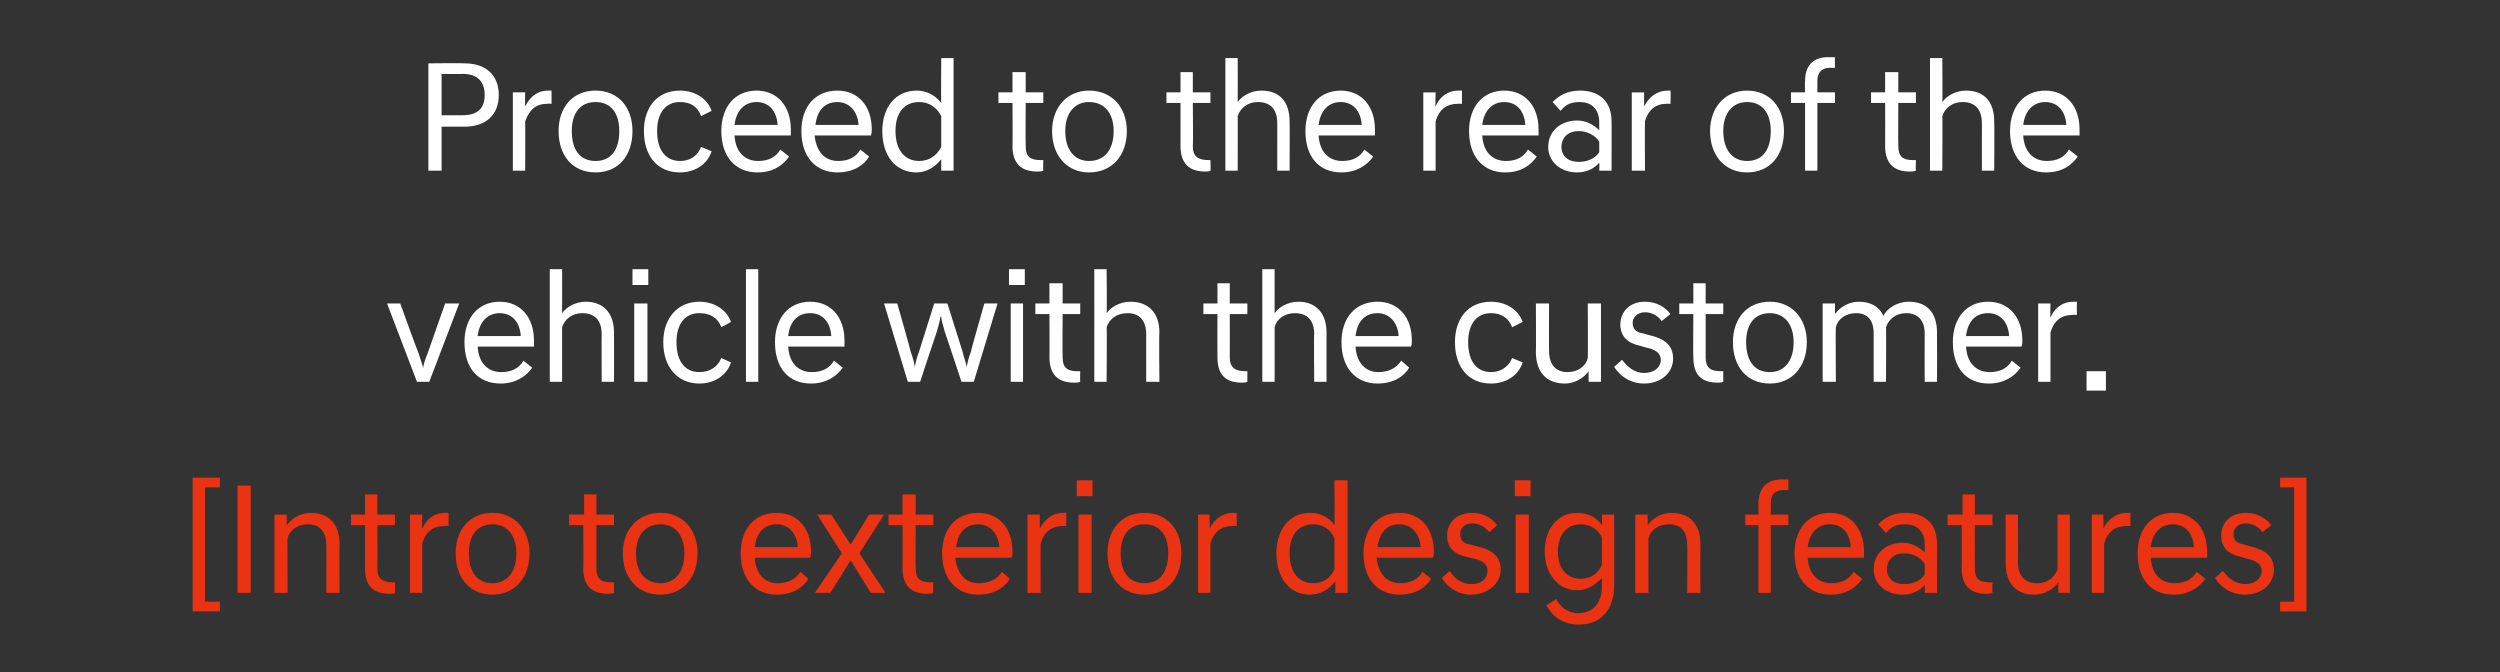 <?xml version="1.0" standalone="no"?><!DOCTYPE svg PUBLIC "-//W3C//DTD SVG 1.1//EN" "http://www.w3.org/Graphics/SVG/1.1/DTD/svg11.dtd"><svg xmlns="http://www.w3.org/2000/svg" version="1.1" width="284.2px" height="76.4px" viewBox="0 -5 284.2 76.4" style="top:-5px"><rect x="0" y="-5" width="284.2" height="76.4" fill="#333333" stroke="none"/><desc>스텝 03@중제</desc><defs/><g id="Polygon58494"><path d="m25 49.3v1.1h-1.7v13h1.7v1.1h-3.1V49.3h3.1zm2 .9h1.5v12.2H27V50.2zm4.2 3.3h1.4v1.2c.5-.7 1.5-1.4 2.7-1.4c2.1 0 3.3 1.3 3.3 3.5c-.04.04 0 5.6 0 5.6h-1.5s.02-5.42 0-5.4c0-1.6-.8-2.4-2.1-2.4c-1.2 0-2.1.7-2.3 1.6c-.05-.05 0 6.2 0 6.2h-1.5v-8.9zm10.3 6.1v-4.9h-1.6v-1.2h1.6v-2.3h1.4v2.3h2v1.2h-2s.03 4.86 0 4.9c0 1.2.6 1.6 1.8 1.6h.2s.03 1.22 0 1.2c-.1.1-.4.1-.6.1c-1.9 0-2.8-.9-2.8-2.9zm5.1-6.1h1.4s-.05 1.57 0 1.6c.4-1 1.3-1.8 2.6-1.8h.4c-.02.01 0 1.5 0 1.5c0 0-.51-.03-.5 0c-1.2 0-2.1.6-2.5 2v5.6h-1.4v-8.9zm12.1 4.4c0-2.1-1.1-3.3-2.7-3.3c-1.7 0-2.7 1.2-2.7 3.3c0 2.2 1 3.4 2.7 3.4c1.6 0 2.7-1.2 2.7-3.4zm1.5 0c0 2.8-1.7 4.7-4.2 4.7c-2.6 0-4.2-1.9-4.2-4.7c0-2.7 1.6-4.6 4.2-4.6c2.5 0 4.2 1.9 4.2 4.6zm6.1 1.7c.05-.04 0-4.9 0-4.9h-1.6v-1.2h1.7v-2.3h1.4v2.3h2v1.2h-2v4.9c0 1.2.5 1.6 1.7 1.6h.3v1.2c-.2.1-.4.1-.7.1c-1.8 0-2.8-.9-2.8-2.9zm11.5-1.7c0-2.1-1.1-3.3-2.7-3.3c-1.7 0-2.8 1.2-2.8 3.3c0 2.2 1.1 3.4 2.8 3.4c1.6 0 2.7-1.2 2.7-3.4zm1.5 0c0 2.8-1.7 4.7-4.2 4.7c-2.6 0-4.3-1.9-4.3-4.7c0-2.7 1.7-4.6 4.3-4.6c2.5 0 4.2 1.9 4.2 4.6zm4.9 0c0-2.8 1.6-4.6 4.1-4.6c2.4 0 3.9 1.8 3.9 4.4c0 .2 0 .5-.1.7h-6.3c.1 1.8 1.1 2.9 2.6 2.9c1.1 0 2-.4 2.6-1.3l.9.8c-.6 1-1.8 1.8-3.6 1.8c-2.5 0-4.1-1.8-4.1-4.7zm1.6-.7h4.9c-.1-1.6-1.1-2.6-2.4-2.6c-1.4 0-2.3.9-2.5 2.6zm11.9.7l2.9 4.4v.1H99l-2.3-3.7l-2.3 3.7h-1.7v-.1l3-4.4l-2.8-4.4h1.6l2.2 3.4l2.1-3.4h1.7l-2.8 4.4zm4.9 1.7c.02-.04 0-4.9 0-4.9H101v-1.2h1.6v-2.3h1.5v2.3h2v1.2h-2s-.04 4.86 0 4.9c0 1.2.5 1.6 1.7 1.6h.3s-.04 1.22 0 1.2c-.2.1-.5.1-.7.1c-1.8 0-2.8-.9-2.8-2.9zm4.5-1.7c0-2.8 1.6-4.6 4.1-4.6c2.4 0 3.9 1.8 3.9 4.4c0 .2 0 .5-.1.7h-6.4c.2 1.8 1.1 2.9 2.7 2.9c1.1 0 2-.4 2.6-1.3l.9.8c-.6 1-1.8 1.8-3.6 1.8c-2.5 0-4.1-1.8-4.1-4.7zm1.6-.7h4.9c-.1-1.6-1.1-2.6-2.4-2.6c-1.4 0-2.3.9-2.5 2.6zm8.1-3.7h1.4s.02 1.57 0 1.6c.5-1 1.4-1.8 2.7-1.8h.3c.05.01 0 1.5 0 1.5c0 0-.44-.03-.4 0c-1.2 0-2.1.6-2.5 2c-.02-.03 0 5.6 0 5.6h-1.5v-8.9zm7.3 0v8.9h-1.5v-8.9h1.5zm.1-3.9v1.8h-1.8v-1.8h1.8zm8.6 8.3c0-2.1-1-3.3-2.7-3.3c-1.7 0-2.7 1.2-2.7 3.3c0 2.2 1 3.4 2.7 3.4c1.7 0 2.7-1.2 2.7-3.4zm1.5 0c0 2.8-1.6 4.7-4.2 4.7c-2.6 0-4.2-1.9-4.2-4.7c0-2.7 1.6-4.6 4.2-4.6c2.6 0 4.2 1.9 4.2 4.6zm1.9-4.4h1.3s.04 1.57 0 1.6c.5-1 1.4-1.8 2.7-1.8h.4c-.04.01 0 1.5 0 1.5c0 0-.52-.03-.5 0c-1.2 0-2.1.6-2.5 2v5.6h-1.4v-8.9zm15.6 7.6c-.7.9-1.7 1.5-2.9 1.5c-2.3 0-3.8-1.9-3.8-4.7c0-2.7 1.5-4.6 3.8-4.6c1.2 0 2.2.5 2.8 1.4c.04-.02 0-5.1 0-5.1h1.5v12.8h-1.4v-1.3zm-.1-1.4v-3.5c-.4-1-1.3-1.6-2.4-1.6c-1.7 0-2.7 1.2-2.7 3.3c0 2.1 1 3.4 2.7 3.4c1.1 0 2-.6 2.4-1.6zm3.3-1.8c0-2.8 1.6-4.6 4.1-4.6c2.4 0 3.9 1.8 3.9 4.4c0 .2 0 .5-.1.7h-6.4c.2 1.8 1.1 2.9 2.7 2.9c1.1 0 2-.4 2.5-1.3l1 .8c-.6 1-1.8 1.8-3.6 1.8c-2.5 0-4.1-1.8-4.1-4.7zm1.6-.7h4.9c-.1-1.6-1.1-2.6-2.4-2.6c-1.4 0-2.3.9-2.5 2.6zm12.7-1.7c-.6-.7-1.2-1-2-1c-.9 0-1.3.6-1.3 1.2c0 .7.4 1.1 1.1 1.2l.8.2c1.7.4 2.7 1.1 2.7 2.7c0 1.4-1.3 2.8-3.4 2.8c-1.5 0-2.7-.9-3.3-1.9l.9-.8c.5.8 1.3 1.5 2.5 1.5c1.1 0 1.8-.6 1.8-1.5c0-.8-.6-1.2-1.6-1.4l-.8-.2c-1.4-.3-2.2-1.1-2.2-2.4c0-1.4 1-2.6 2.9-2.6c1.2 0 2.2.6 2.8 1.4l-.9.8zm4.5-2v8.9h-1.5v-8.9h1.5zm.2-3.9v1.8h-1.8v-1.8h1.8zm1.6 8.1c0-2.6 1.5-4.4 3.7-4.4c1.2 0 2.2.5 2.8 1.4c.04.01 0-1.2 0-1.2h1.4s.03 8.13 0 8.1c0 2.3-1.2 4.4-4 4.4c-1.9 0-3.1-1-3.7-2.2l1.1-.7c.5.9 1.3 1.6 2.5 1.6c1.9 0 2.7-1.4 2.7-3v-1c-.7.8-1.7 1.4-2.8 1.4c-2.2 0-3.7-1.9-3.7-4.4zm6.5 1.5v-3.1c-.4-.9-1.3-1.5-2.4-1.5c-1.6 0-2.6 1.2-2.6 3.1c0 1.9 1 3.1 2.6 3.1c1.1 0 2-.6 2.4-1.6zm3.8-5.7h1.4s.03 1.2 0 1.2c.5-.7 1.5-1.4 2.7-1.4c2.1 0 3.3 1.3 3.3 3.5c-.02.04 0 5.6 0 5.6h-1.5s.04-5.42 0-5.4c0-1.6-.7-2.4-2.1-2.4c-1.2 0-2.1.7-2.3 1.6c-.02-.05 0 6.2 0 6.2h-1.5v-8.9zm14 1.2h-1.5v-1.2h1.5v-1.3c0-1.6.9-2.7 2.6-2.7h.8v1.2s-.44.04-.4 0c-1.1 0-1.6.5-1.6 1.5c.03-.02 0 1.3 0 1.3h2v1.2h-2v7.7h-1.4v-7.7zm4.1 3.2c0-2.8 1.6-4.6 4-4.6c2.4 0 3.9 1.8 3.9 4.4v.7h-6.4c.1 1.8 1.1 2.9 2.7 2.9c1.1 0 2-.4 2.5-1.3l1 .8c-.7 1-1.8 1.8-3.6 1.8c-2.5 0-4.1-1.8-4.1-4.7zm1.5-.7h4.9c-.1-1.6-1-2.6-2.4-2.6c-1.3 0-2.3.9-2.5 2.6zm7.5 2.5c0-1.7 1.3-3 3.3-3c.9 0 1.8.4 2.5 1.1v-.9c0-1.3-.7-2.3-2.2-2.3c-1.1 0-1.6.3-2.2 1l-.9-1c.7-.7 1.6-1.3 3.1-1.3c2.4 0 3.6 1.4 3.6 3.5c.03-.03 0 5.6 0 5.6h-1.4s.04-.88 0-.9c-.6.7-1.5 1.1-2.5 1.1c-2 0-3.3-1.3-3.3-2.9zm5.8.6v-1.2c-.5-.8-1.5-1.2-2.3-1.2c-1.5 0-2 1-2 1.8c0 .8.5 1.7 2 1.7c.8 0 1.8-.3 2.3-1.1zm4.2-.7c.04-.04 0-4.9 0-4.9h-1.6v-1.2h1.7v-2.3h1.4v2.3h2v1.2h-2s-.02 4.86 0 4.9c0 1.2.5 1.6 1.7 1.6h.3s-.03 1.22 0 1.2c-.2.1-.4.1-.7.1c-1.8 0-2.8-.9-2.8-2.9zm12.3 2.8H234s-.04-1.21 0-1.2c-.5.7-1.5 1.4-2.8 1.4c-2 0-3.2-1.3-3.2-3.6v-5.5h1.4s.04 5.39 0 5.4c0 1.6.8 2.4 2.2 2.4c1.2 0 2-.7 2.3-1.6v-6.2h1.4v8.9zm2.5-8.9h1.3s.05 1.57 0 1.6c.5-1 1.4-1.8 2.7-1.8h.4c-.03.01 0 1.5 0 1.5c0 0-.52-.03-.5 0c-1.2 0-2.1.6-2.5 2v5.6h-1.4v-8.9zm5.2 4.4c0-2.8 1.6-4.6 4-4.6c2.4 0 3.9 1.8 3.9 4.4v.7h-6.4c.1 1.8 1.1 2.9 2.7 2.9c1.1 0 2-.4 2.5-1.3l1 .8c-.7 1-1.9 1.8-3.6 1.8c-2.6 0-4.1-1.8-4.1-4.7zm1.5-.7h4.9c-.1-1.6-1-2.6-2.4-2.6c-1.3 0-2.3.9-2.5 2.6zm12.7-1.7c-.5-.7-1.2-1-1.9-1c-.9 0-1.4.6-1.4 1.2c0 .7.4 1.1 1.2 1.2l.7.2c1.7.4 2.7 1.1 2.7 2.7c0 1.4-1.2 2.8-3.3 2.8c-1.6 0-2.8-.9-3.4-1.9l.9-.8c.6.8 1.4 1.5 2.5 1.5c1.1 0 1.9-.6 1.9-1.5c0-.8-.7-1.2-1.7-1.4l-.7-.2c-1.4-.3-2.2-1.1-2.2-2.4c0-1.4 1-2.6 2.8-2.6c1.3 0 2.3.6 2.9 1.4l-1 .8zm5-6.2v15.2h-3v-1.1h1.6v-13h-1.6v-1.1h3z" stroke="none" fill="#e93312"/></g><g id="Polygon58493"><path d="m44 29.5h1.5s2.07 5.73 2.1 5.7c.2.7.5 1.4.5 1.7c0-.3.2-1 .5-1.7l2-5.7h1.6l-3.4 8.9h-1.4L44 29.5zm8.8 4.4c0-2.8 1.6-4.6 4-4.6c2.4 0 3.9 1.8 3.9 4.4v.7h-6.4c.1 1.8 1.1 2.9 2.7 2.9c1.1 0 2-.4 2.5-1.3l1 .8c-.7 1-1.9 1.8-3.6 1.8c-2.6 0-4.1-1.8-4.1-4.7zm1.5-.7h4.9c-.1-1.6-1-2.6-2.4-2.6c-1.3 0-2.3.9-2.5 2.6zm8.2-7.6h1.4s.01 5.01 0 5c.5-.7 1.5-1.3 2.7-1.3c2 0 3.2 1.3 3.2 3.5c.02.04 0 5.6 0 5.6h-1.4s-.02-5.42 0-5.4c0-1.6-.8-2.4-2.2-2.4c-1.2 0-2 .7-2.3 1.6v6.2h-1.4V25.6zm11.1 3.9v8.9h-1.5v-8.9h1.5zm.1-3.9v1.8h-1.8v-1.8h1.8zm5.8 3.7c1.7 0 3.1.9 3.6 2.3l-1.1.6c-.4-1.1-1.3-1.6-2.5-1.6c-1.6 0-2.6 1.2-2.6 3.3c0 2.2 1 3.4 2.6 3.4c1.2 0 2.1-.6 2.5-1.6l1.1.5c-.5 1.5-1.9 2.4-3.6 2.4c-2.5 0-4.1-1.9-4.1-4.7c0-2.7 1.6-4.6 4.1-4.6zm6.7-3.7v12.8h-1.4V25.6h1.4zm1.9 8.3c0-2.8 1.6-4.6 4-4.6c2.4 0 3.9 1.8 3.9 4.4v.7h-6.4c.1 1.8 1.1 2.9 2.7 2.9c1.1 0 2-.4 2.5-1.3l1 .8c-.7 1-1.9 1.8-3.6 1.8c-2.6 0-4.1-1.8-4.1-4.7zm1.5-.7h4.9c-.1-1.6-1-2.6-2.4-2.6c-1.4 0-2.3.9-2.5 2.6zm10.9-3.7h1.5s1.55 5.41 1.5 5.4c.3.8.5 1.6.5 1.9c0-.3.2-1.1.5-1.9l1.7-5.4h1.5l1.7 5.4c.2.8.5 1.6.5 1.9c0-.3.2-1.1.5-1.9c-.05.01 1.5-5.4 1.5-5.4h1.5l-2.7 8.9h-1.4s-1.87-5.65-1.9-5.7c-.2-.7-.4-1.4-.4-1.7h-.1c0 .3-.2 1-.4 1.7c-.04.05-1.9 5.7-1.9 5.7h-1.4l-2.7-8.9zm15.8 0v8.9h-1.4v-8.9h1.4zm.2-3.9v1.8h-1.8v-1.8h1.8zm2.8 10c.03-.04 0-4.9 0-4.9h-1.6v-1.2h1.6v-2.3h1.5v2.3h2v1.2h-2s-.03 4.86 0 4.9c0 1.2.5 1.6 1.7 1.6h.3s-.03 1.22 0 1.2c-.2.1-.4.1-.7.1c-1.8 0-2.8-.9-2.8-2.9zm5.1-10h1.4s.05 5.01 0 5c.5-.7 1.5-1.3 2.7-1.3c2.1 0 3.3 1.3 3.3 3.5c-.05.04 0 5.6 0 5.6h-1.5V33c0-1.6-.8-2.4-2.1-2.4c-1.3 0-2.1.7-2.4 1.6c.05-.05 0 6.2 0 6.2h-1.4V25.6zm14 10c-.02-.04 0-4.9 0-4.9h-1.6v-1.2h1.6v-2.3h1.4v2.3h2v1.2h-2s.02 4.86 0 4.9c0 1.2.6 1.6 1.8 1.6h.2v1.2c-.2.1-.4.1-.6.1c-1.9 0-2.8-.9-2.8-2.9zm5.1-10h1.4s-.01 5.01 0 5c.5-.7 1.5-1.3 2.7-1.3c2 0 3.2 1.3 3.2 3.5v5.6h-1.4s-.05-5.42 0-5.4c0-1.6-.8-2.4-2.2-2.4c-1.2 0-2.1.7-2.3 1.6v6.2h-1.4V25.6zm9 8.3c0-2.8 1.6-4.6 4.1-4.6c2.4 0 3.9 1.8 3.9 4.4c0 .2 0 .5-.1.7h-6.3c.1 1.8 1.1 2.9 2.6 2.9c1.1 0 2-.4 2.6-1.3l.9.8c-.6 1-1.8 1.8-3.6 1.8c-2.5 0-4.1-1.8-4.1-4.7zm1.6-.7h4.9c-.1-1.6-1.1-2.6-2.4-2.6c-1.4 0-2.3.9-2.5 2.6zm15.4-3.9c1.7 0 3.1.9 3.6 2.3l-1.2.6c-.4-1.1-1.3-1.6-2.4-1.6c-1.6 0-2.6 1.2-2.6 3.3c0 2.2 1 3.4 2.6 3.4c1.1 0 2-.6 2.4-1.6l1.2.5c-.5 1.5-1.9 2.4-3.6 2.4c-2.6 0-4.1-1.9-4.1-4.7c0-2.7 1.5-4.6 4.1-4.6zm12.5 9.1h-1.4s-.02-1.21 0-1.2c-.5.7-1.5 1.4-2.7 1.4c-2.1 0-3.3-1.3-3.3-3.6c.03.03 0-5.5 0-5.5h1.5s-.03 5.39 0 5.4c0 1.6.8 2.4 2.1 2.4c1.2 0 2.1-.7 2.3-1.6c.03.02 0-6.2 0-6.2h1.5v8.9zm6.9-6.9c-.5-.7-1.2-1-1.9-1c-.9 0-1.4.6-1.4 1.2c0 .7.4 1.1 1.2 1.2l.7.2c1.7.4 2.7 1.1 2.7 2.7c0 1.4-1.2 2.8-3.3 2.8c-1.6 0-2.8-.9-3.4-1.9l.9-.8c.6.8 1.4 1.5 2.5 1.5c1.1 0 1.9-.6 1.9-1.5c0-.8-.7-1.2-1.7-1.4l-.7-.2c-1.4-.3-2.2-1.1-2.2-2.4c0-1.4 1-2.6 2.8-2.6c1.3 0 2.3.6 2.9 1.4l-1 .8zm3.6 4.1c-.04-.04 0-4.9 0-4.9h-1.6v-1.2h1.6v-2.3h1.4v2.3h2v1.2h-2v4.9c0 1.2.5 1.6 1.8 1.6h.2v1.2c-.2.1-.4.1-.6.1c-1.9 0-2.8-.9-2.8-2.9zm11.4-1.7c0-2.1-1.1-3.3-2.7-3.3c-1.7 0-2.7 1.2-2.7 3.3c0 2.2 1 3.4 2.7 3.4c1.6 0 2.7-1.2 2.7-3.4zm1.5 0c0 2.8-1.7 4.7-4.2 4.7c-2.6 0-4.2-1.9-4.2-4.7c0-2.7 1.6-4.6 4.2-4.6c2.5 0 4.2 1.9 4.2 4.6zm1.8-4.4h1.4v1.2c.5-.7 1.5-1.4 2.7-1.4c1.3 0 2.3.5 2.8 1.6c.4-.8 1.5-1.6 2.9-1.6c2.1 0 3.2 1.3 3.2 3.5c.02 0 0 5.6 0 5.6h-1.4s-.02-5.45 0-5.5c0-1.5-.8-2.3-2.1-2.3c-1.2 0-2 .7-2.3 1.6c.04-.05 0 6.2 0 6.2H213v-5.5c0-1.5-.7-2.3-2-2.3c-1.2 0-2.1.7-2.3 1.6c-.04-.05 0 6.2 0 6.2h-1.5v-8.9zm14.8 4.4c0-2.8 1.6-4.6 4-4.6c2.4 0 3.9 1.8 3.9 4.4c0 .2 0 .5-.1.7h-6.3c.1 1.8 1.1 2.9 2.7 2.9c1.1 0 2-.4 2.5-1.3l1 .8c-.7 1-1.9 1.8-3.6 1.8c-2.6 0-4.1-1.8-4.1-4.7zm1.5-.7h4.9c-.1-1.6-1-2.6-2.4-2.6c-1.4 0-2.3.9-2.5 2.6zm8.2-3.7h1.4s-.05 1.57 0 1.6c.4-1 1.3-1.8 2.6-1.8h.4c-.02.01 0 1.5 0 1.5c0 0-.51-.03-.5 0c-1.2 0-2.1.6-2.5 2v5.6h-1.4v-8.9zm5.5 7.7h2.2v2.2h-2.2v-2.2z" stroke="none" fill="#fff"/></g><g id="Polygon58492"><path d="m52.8 9.4h-2.6v5h-1.5V2.2s4.08-.04 4.1 0c2.4 0 3.9 1.3 3.9 3.6c0 2.3-1.5 3.6-3.9 3.6zm-.2-6c0 .04-2.4 0-2.4 0v4.7s2.4.02 2.4 0c1.7 0 2.5-.8 2.5-2.3c0-1.5-.8-2.4-2.5-2.4zm5.7 2.1h1.4s-.03 1.57 0 1.6c.5-1 1.3-1.8 2.6-1.8h.4v1.5s-.49-.03-.5 0c-1.2 0-2 .6-2.5 2c.03-.03 0 5.6 0 5.6h-1.4V5.5zm12.1 4.4c0-2.1-1-3.3-2.7-3.3C66 6.6 65 7.8 65 9.9c0 2.2 1 3.4 2.7 3.4c1.7 0 2.7-1.2 2.7-3.4zm1.5 0c0 2.8-1.6 4.7-4.2 4.7c-2.6 0-4.2-1.9-4.2-4.7c0-2.7 1.6-4.6 4.2-4.6c2.6 0 4.2 1.9 4.2 4.6zm5.4-4.6c1.7 0 3.1.9 3.6 2.3l-1.2.6c-.4-1.1-1.2-1.6-2.4-1.6c-1.6 0-2.6 1.2-2.6 3.3c0 2.2 1 3.4 2.6 3.4c1.2 0 2-.6 2.4-1.6l1.2.5c-.5 1.5-1.9 2.4-3.6 2.4c-2.6 0-4.1-1.9-4.1-4.7c0-2.7 1.5-4.6 4.1-4.6zM82 9.9c0-2.8 1.6-4.6 4-4.6c2.4 0 3.9 1.8 3.9 4.4v.7h-6.4c.1 1.8 1.1 2.9 2.7 2.9c1.1 0 2-.4 2.5-1.3l1 .8c-.7 1-1.8 1.8-3.6 1.8c-2.5 0-4.1-1.8-4.1-4.7zm1.5-.7h4.9c-.1-1.6-1-2.6-2.4-2.6c-1.3 0-2.3.9-2.5 2.6zm7.6.7c0-2.8 1.6-4.6 4.1-4.6c2.4 0 3.9 1.8 3.9 4.4c0 .2 0 .5-.1.7h-6.4c.2 1.8 1.1 2.9 2.7 2.9c1.1 0 2-.4 2.5-1.3l1 .8c-.6 1-1.8 1.8-3.6 1.8c-2.5 0-4.1-1.8-4.1-4.7zm1.6-.7h4.9c-.1-1.6-1.1-2.6-2.4-2.6c-1.4 0-2.3.9-2.5 2.6zm14.3 3.9c-.7.9-1.7 1.5-2.8 1.5c-2.4 0-3.9-1.9-3.9-4.7c0-2.7 1.5-4.6 3.9-4.6c1.1 0 2.1.5 2.8 1.4c-.04-.02 0-5.1 0-5.1h1.4v12.8H107v-1.3zm0-1.4V8.2c-.5-1-1.4-1.6-2.5-1.6c-1.7 0-2.7 1.2-2.7 3.3c0 2.1 1 3.4 2.7 3.4c1.1 0 2-.6 2.5-1.6zm8.1-.1c.03-.04 0-4.9 0-4.9h-1.6V5.5h1.6V3.2h1.5v2.3h2v1.2h-2s-.03 4.86 0 4.9c0 1.2.5 1.6 1.7 1.6h.3s-.03 1.22 0 1.2c-.2.1-.4.1-.7.1c-1.8 0-2.8-.9-2.8-2.9zm11.5-1.7c0-2.1-1.1-3.3-2.8-3.3c-1.6 0-2.7 1.2-2.7 3.3c0 2.2 1.1 3.4 2.7 3.4c1.7 0 2.8-1.2 2.8-3.4zm1.5 0c0 2.8-1.7 4.7-4.3 4.7c-2.5 0-4.2-1.9-4.2-4.7c0-2.7 1.7-4.6 4.2-4.6c2.6 0 4.3 1.9 4.3 4.6zm6.1 1.7V6.7h-1.6V5.5h1.6V3.2h1.4v2.3h2v1.2h-2s.05 4.86 0 4.9c0 1.2.6 1.6 1.8 1.6h.2s.05 1.22 0 1.2c-.1.1-.4.1-.6.1c-1.8 0-2.8-.9-2.8-2.9zm5.1-10h1.4s.02 5.01 0 5c.5-.7 1.5-1.3 2.7-1.3c2.1 0 3.2 1.3 3.2 3.5c.03.04 0 5.6 0 5.6h-1.4V9c0-1.6-.8-2.4-2.2-2.4c-1.2 0-2 .7-2.3 1.6c.02-.05 0 6.2 0 6.2h-1.4V1.6zm9.1 8.3c0-2.8 1.6-4.6 4-4.6c2.4 0 3.9 1.8 3.9 4.4v.7h-6.4c.1 1.8 1.1 2.9 2.7 2.9c1.1 0 2-.4 2.5-1.3l1 .8c-.7 1-1.9 1.8-3.6 1.8c-2.6 0-4.1-1.8-4.1-4.7zm1.5-.7h4.9c-.1-1.6-1-2.6-2.4-2.6c-1.3 0-2.3.9-2.5 2.6zm11.9-3.7h1.4s-.05 1.57 0 1.6c.4-1 1.3-1.8 2.6-1.8h.4c-.02.01 0 1.5 0 1.5c0 0-.51-.03-.5 0c-1.2 0-2.1.6-2.5 2v5.6h-1.4V5.5zm5.2 4.4c0-2.8 1.6-4.6 4-4.6c2.4 0 3.9 1.8 3.9 4.4v.7h-6.4c.1 1.8 1.1 2.9 2.7 2.9c1.1 0 2-.4 2.5-1.3l1 .8c-.7 1-1.8 1.8-3.6 1.8c-2.5 0-4.1-1.8-4.1-4.7zm1.5-.7h4.9c-.1-1.6-1-2.6-2.4-2.6c-1.3 0-2.3.9-2.5 2.6zm7.5 2.5c0-1.7 1.3-3 3.3-3c.9 0 1.8.4 2.5 1.1v-.9c0-1.3-.7-2.3-2.2-2.3c-1.1 0-1.6.3-2.2 1l-.9-1c.7-.7 1.6-1.3 3.1-1.3c2.4 0 3.6 1.4 3.6 3.5c.02-.03 0 5.6 0 5.6h-1.4s.04-.88 0-.9c-.6.7-1.5 1.1-2.5 1.1c-2 0-3.3-1.3-3.3-2.9zm5.8.6v-1.2c-.5-.8-1.5-1.2-2.3-1.2c-1.5 0-2 1-2 1.8c0 .8.5 1.7 2 1.7c.8 0 1.8-.3 2.3-1.1zm3.7-6.8h1.4v1.6c.5-1 1.4-1.8 2.7-1.8h.3c.04.01 0 1.5 0 1.5c0 0-.45-.03-.5 0c-1.1 0-2 .6-2.4 2c-.03-.03 0 5.6 0 5.6h-1.5V5.5zm15.8 4.4c0-2.1-1-3.3-2.7-3.3c-1.6 0-2.7 1.2-2.7 3.3c0 2.2 1.1 3.4 2.7 3.4c1.7 0 2.7-1.2 2.7-3.4zm1.5 0c0 2.8-1.6 4.7-4.2 4.7c-2.5 0-4.2-1.9-4.2-4.7c0-2.7 1.7-4.6 4.2-4.6c2.6 0 4.2 1.9 4.2 4.6zm2.4-3.2h-1.6V5.5h1.6s-.04-1.34 0-1.3c0-1.6.8-2.7 2.6-2.7h.8c-.03.05 0 1.2 0 1.2c0 0-.47.04-.5 0c-1 0-1.5.5-1.5 1.5v1.3h2v1.2h-2v7.7h-1.4V6.7zm9.1 4.9c.02-.04 0-4.9 0-4.9h-1.6V5.5h1.6V3.2h1.5v2.3h2v1.2h-2s-.03 4.86 0 4.9c0 1.2.5 1.6 1.7 1.6h.3s-.04 1.22 0 1.2c-.2.1-.5.1-.7.1c-1.8 0-2.8-.9-2.8-2.9zm5.1-10h1.4s.04 5.01 0 5c.5-.7 1.5-1.3 2.7-1.3c2.1 0 3.2 1.3 3.2 3.5c.04.04 0 5.6 0 5.6h-1.4V9c0-1.6-.8-2.4-2.2-2.4c-1.2 0-2 .7-2.3 1.6c.04-.05 0 6.2 0 6.2h-1.4V1.6zm9.1 8.3c0-2.8 1.6-4.6 4-4.6c2.4 0 3.9 1.8 3.9 4.4v.7H230c.1 1.8 1.1 2.9 2.7 2.9c1.1 0 2-.4 2.5-1.3l1 .8c-.7 1-1.8 1.8-3.6 1.8c-2.5 0-4.1-1.8-4.1-4.7zm1.5-.7h4.9c-.1-1.6-1-2.6-2.4-2.6c-1.3 0-2.3.9-2.5 2.6z" stroke="none" fill="#fff"/></g></svg>